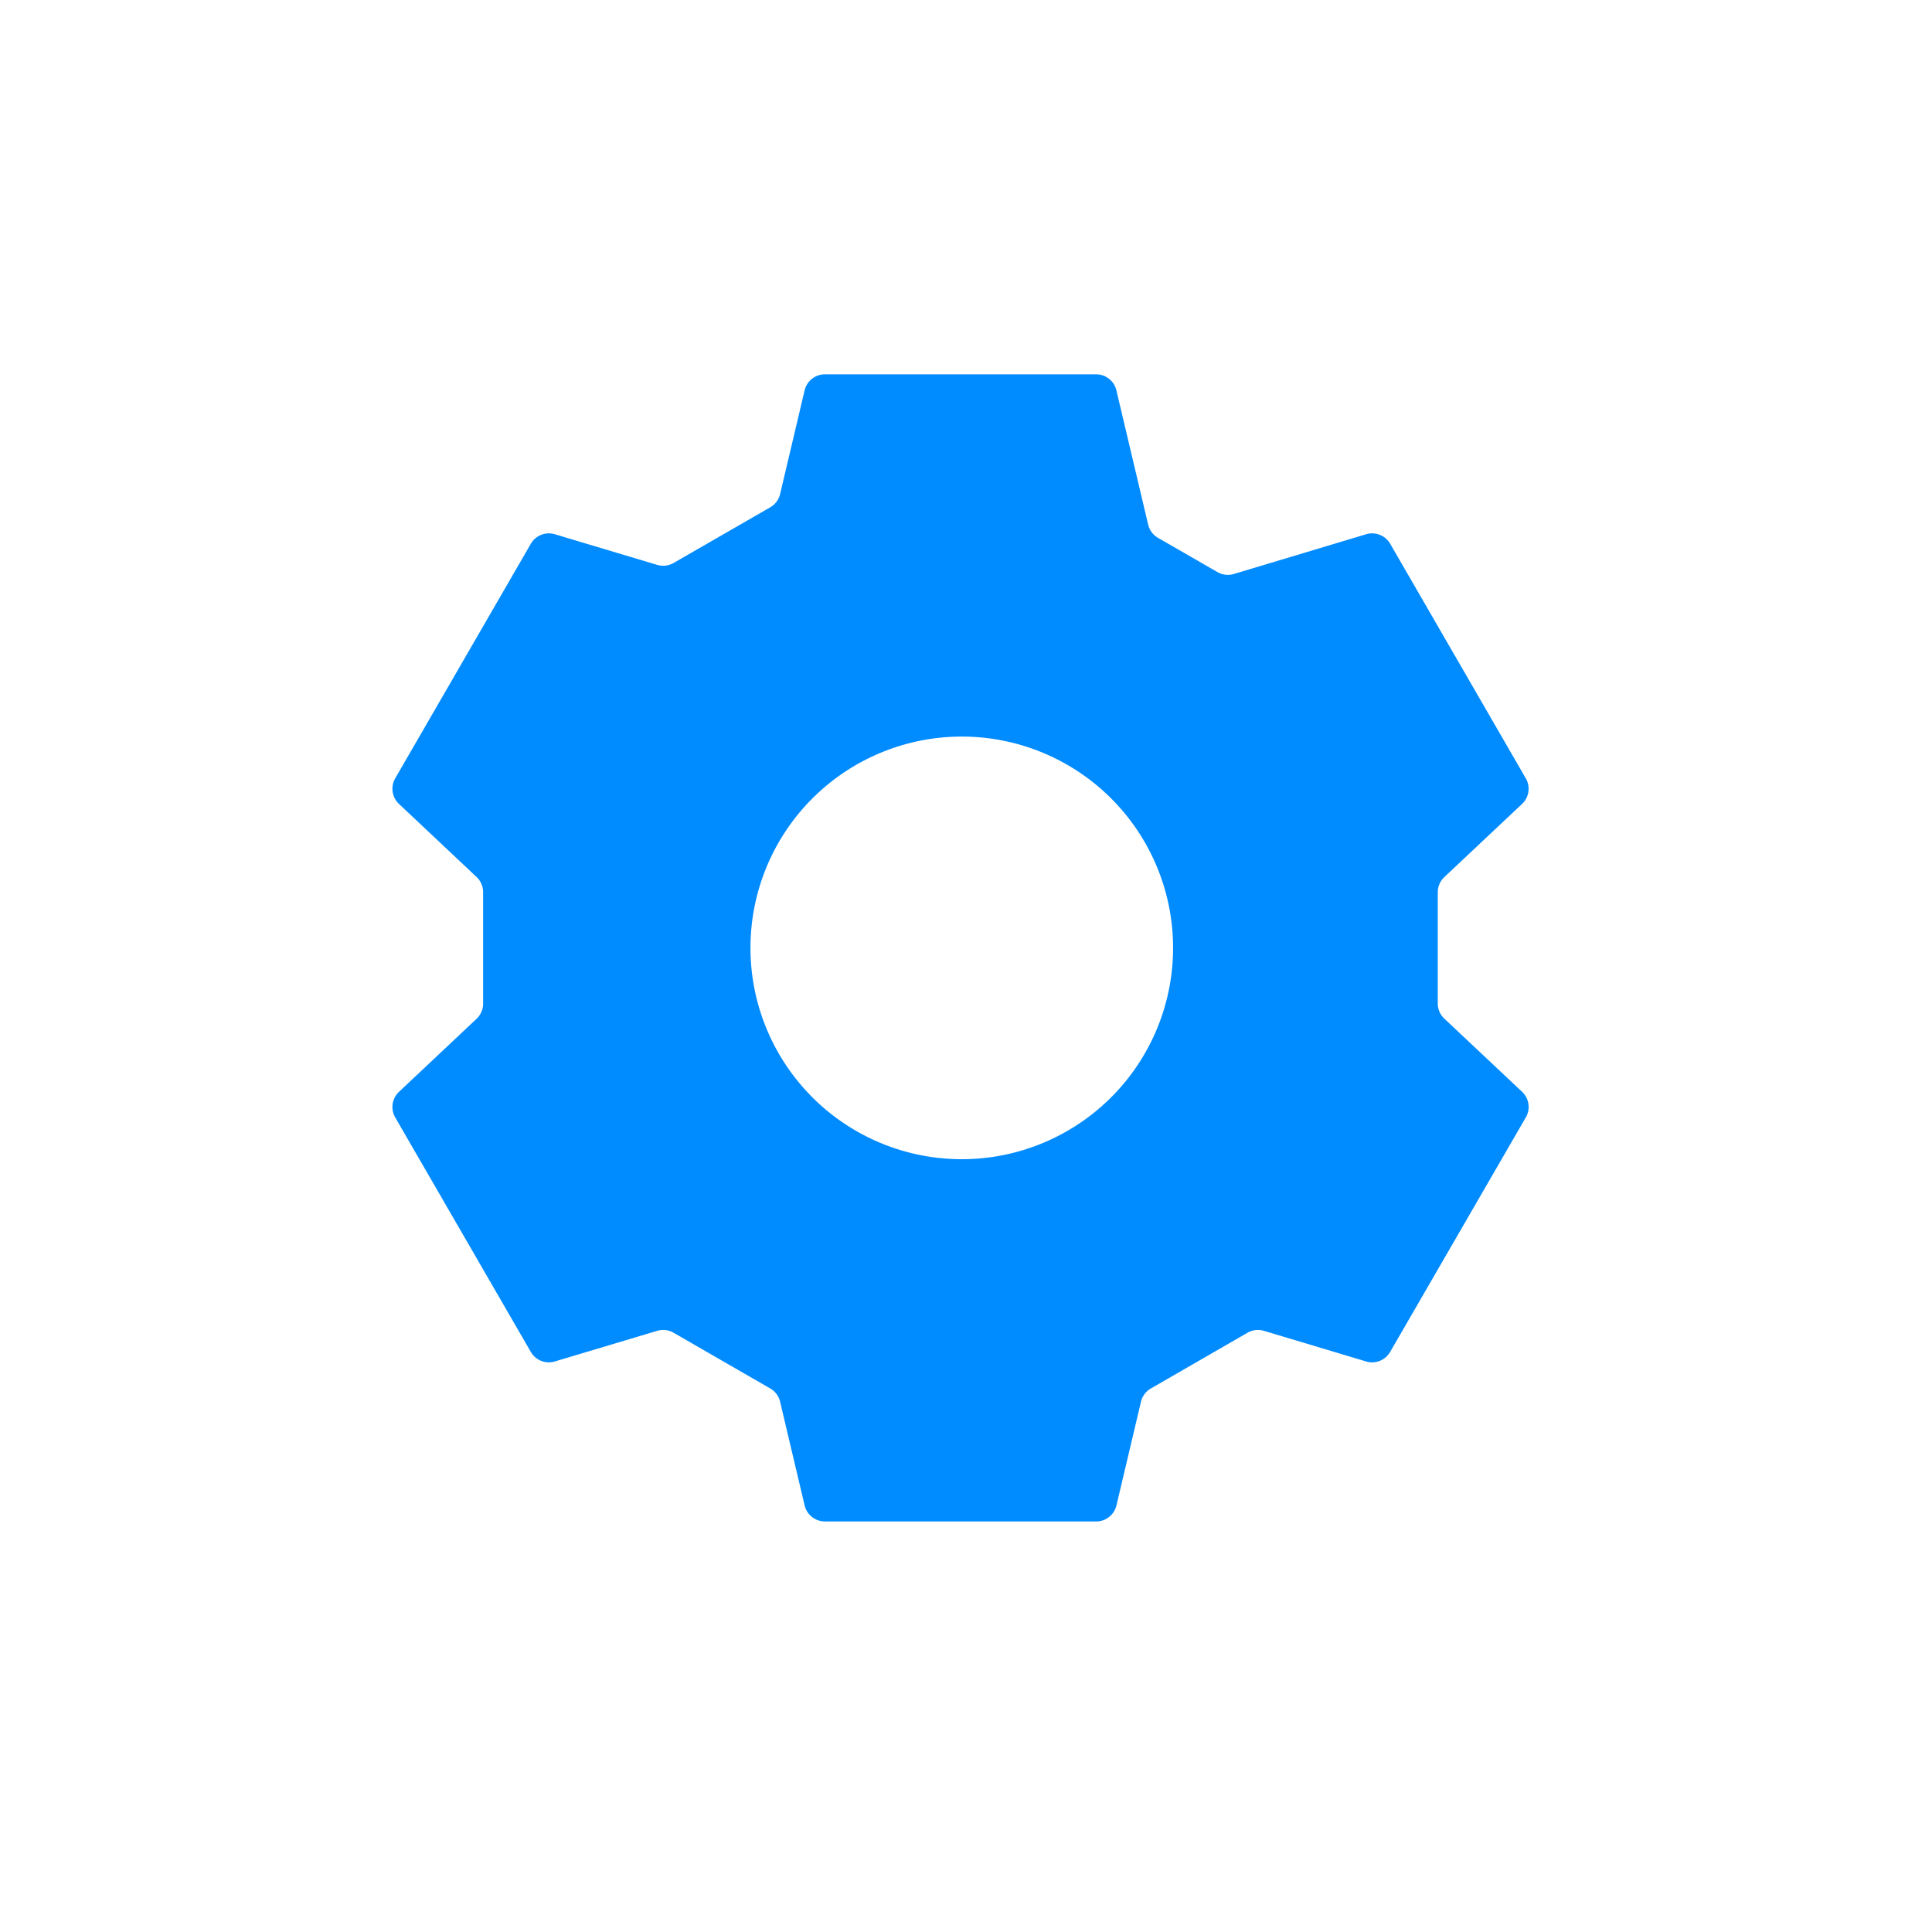 <svg width="32" height="32" viewBox="0 0 32 32" xmlns="http://www.w3.org/2000/svg">
    <g fill="none" fill-rule="evenodd">
        <path d="M18.155 6.2c.16 0 .3.11.336.266l.526 2.223a.345.345 0 0 0 .164.22l.983.566c.083.048.181.059.272.032l2.191-.658a.345.345 0 0 1 .399.158l2.246 3.885a.345.345 0 0 1-.062.424l-1.286 1.21a.345.345 0 0 0-.11.252v1.844c0 .095.04.186.11.251l1.286 1.21c.117.11.143.286.062.425l-2.247 3.884a.345.345 0 0 1-.398.158l-1.692-.507a.345.345 0 0 0-.272.031l-1.6.923a.345.345 0 0 0-.165.22l-.406 1.717a.345.345 0 0 1-.337.266h-4.491c-.16 0-.3-.11-.337-.266l-.406-1.717a.345.345 0 0 0-.164-.22l-1.601-.923a.345.345 0 0 0-.272-.031l-1.694.507a.345.345 0 0 1-.398-.158l-2.246-3.884a.345.345 0 0 1 .063-.424l1.285-1.21a.345.345 0 0 0 .108-.251v-1.846a.345.345 0 0 0-.108-.251l-1.285-1.21a.345.345 0 0 1-.063-.424l2.246-3.885a.345.345 0 0 1 .398-.158l1.694.507c.091.028.19.016.272-.031l1.601-.922a.345.345 0 0 0 .164-.22l.406-1.717a.345.345 0 0 1 .337-.266zm-2.225 6a3.5 3.5 0 1 0 0 7 3.5 3.5 0 0 0 0-7z" fill="#008BFE"/>
        <path fill="none" d="M0 0h32v32H0z"/>
    </g>
</svg>
